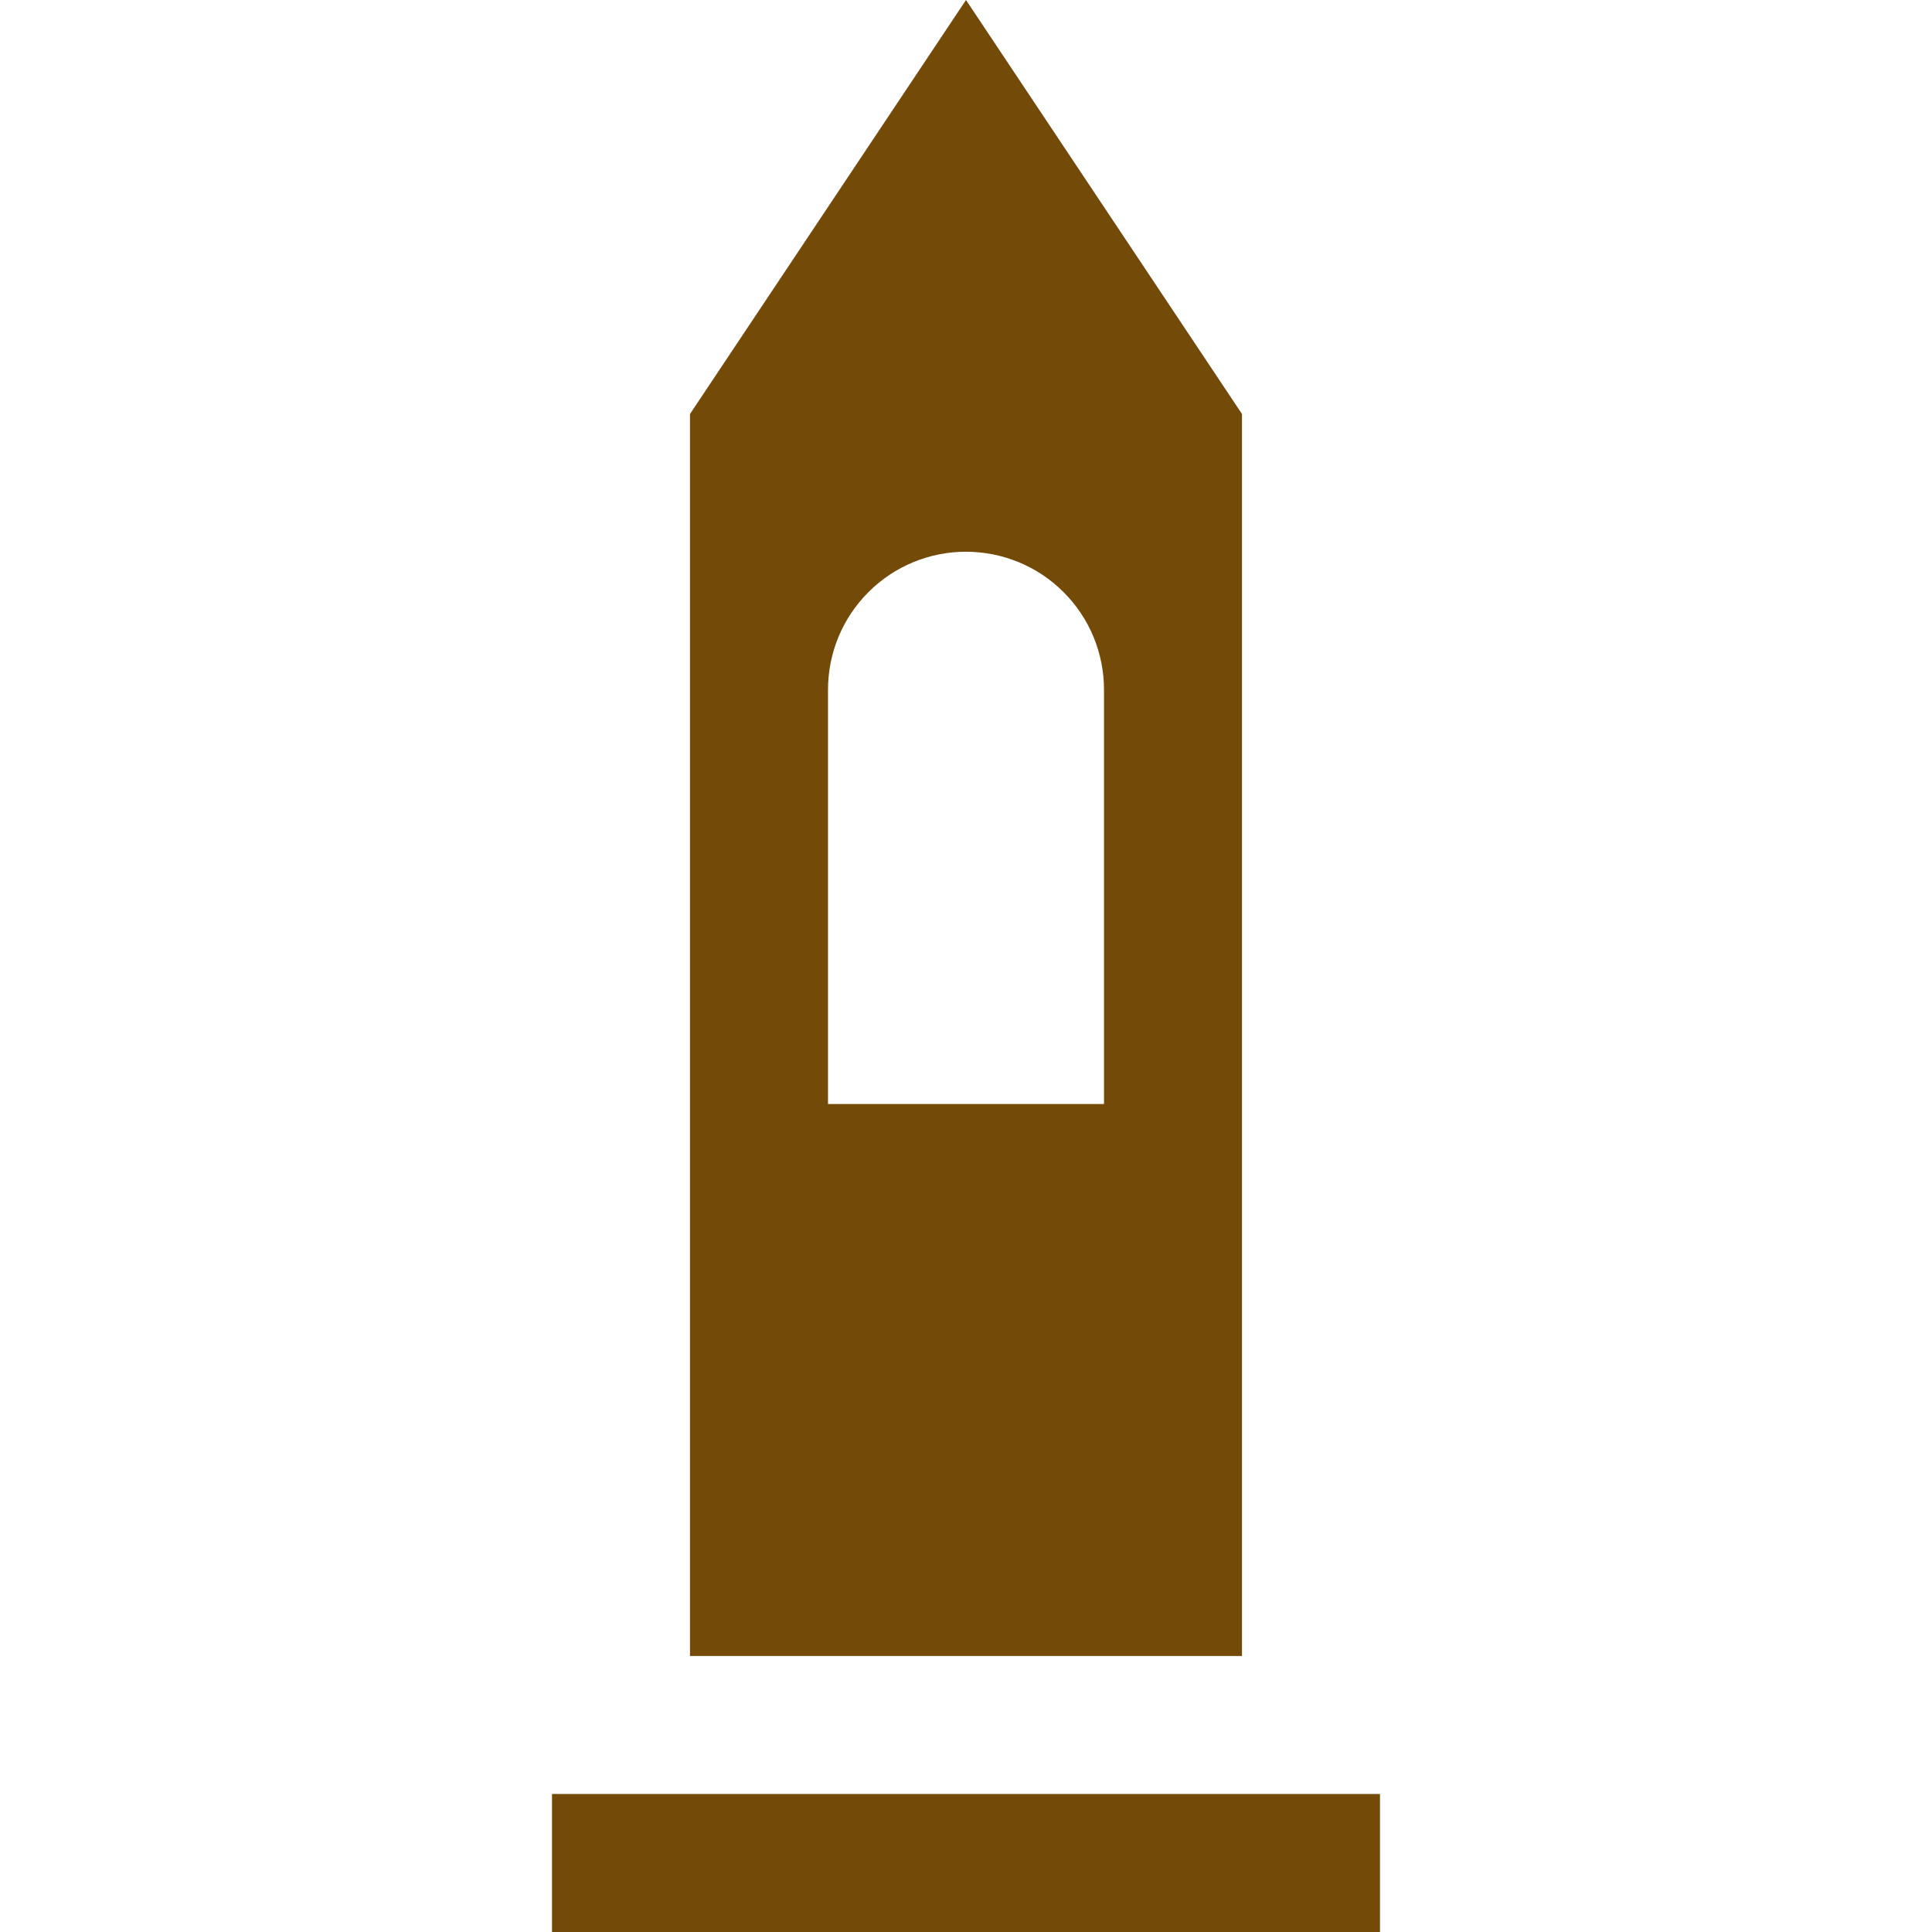 <svg xmlns="http://www.w3.org/2000/svg" width="14" height="14" fill="none" viewBox="0 0 14 14"><path fill="#734A08" d="M7 0L5 3V12H9V3L7 0ZM7 3.998C7.265 3.998 7.52 4.103 7.707 4.291C7.895 4.478 8 4.733 8 4.998C8 4.999 8 4.999 8 5V8H6V5C6 4.999 6 4.999 6 4.998C6 4.733 6.105 4.478 6.293 4.291C6.48 4.103 6.735 3.998 7 3.998V3.998ZM4 13V14H10V13H4Z"/></svg>